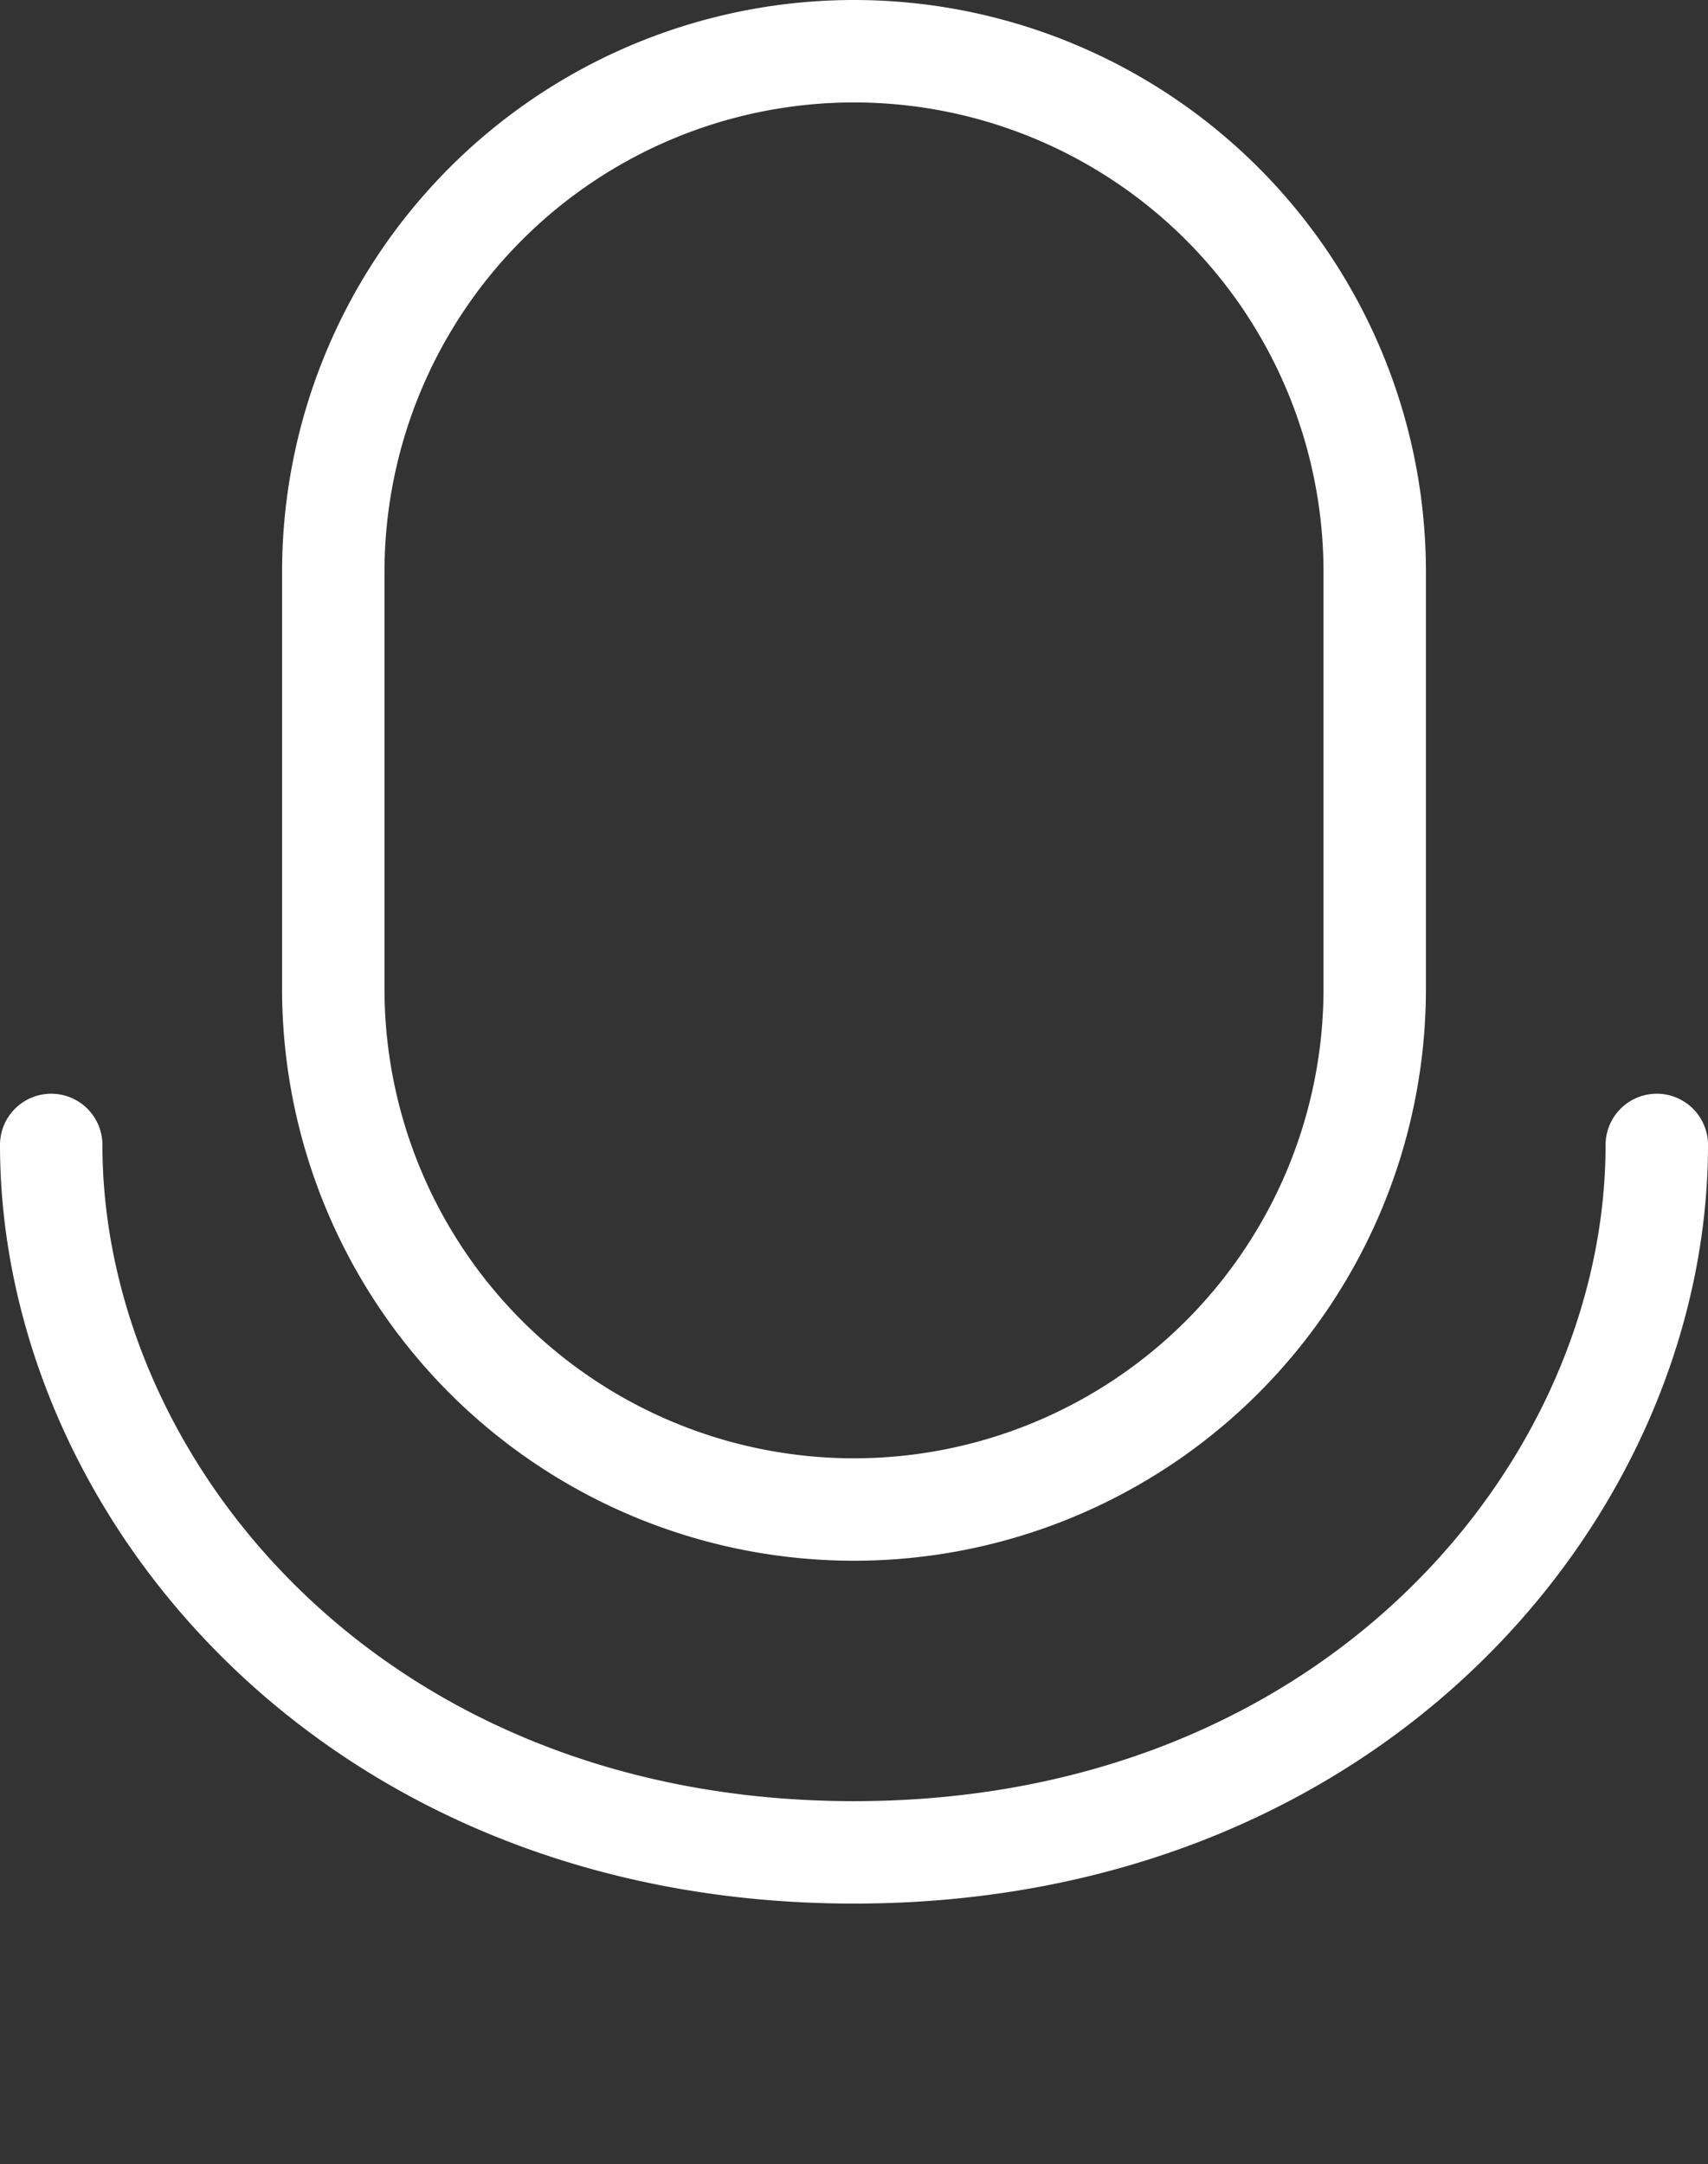 <svg xmlns="http://www.w3.org/2000/svg" width="16.676" height="21.125" viewBox="0 0 16.676 21.125">
    <rect x="0" y="0" width="16.676" height="21.125" fill="#333333" stroke="none"/>
    <path id="prefix__패스_4103" d="M19.838 12.51c0 3.338-2.939 6.906-7.838 6.906s-7.838-3.568-7.838-6.906M12 21.958zm0-20.125a5.085 5.085 0 0 1 5.084 5.085v4.067a5.084 5.084 0 1 1-10.168 0V6.918A5.085 5.085 0 0 1 12 1.833z" data-name="패스 4103" transform="translate(-3.662 -1.333)" style="fill:none;stroke:#fff;stroke-linecap:round;stroke-linejoin:round"/>
</svg>
